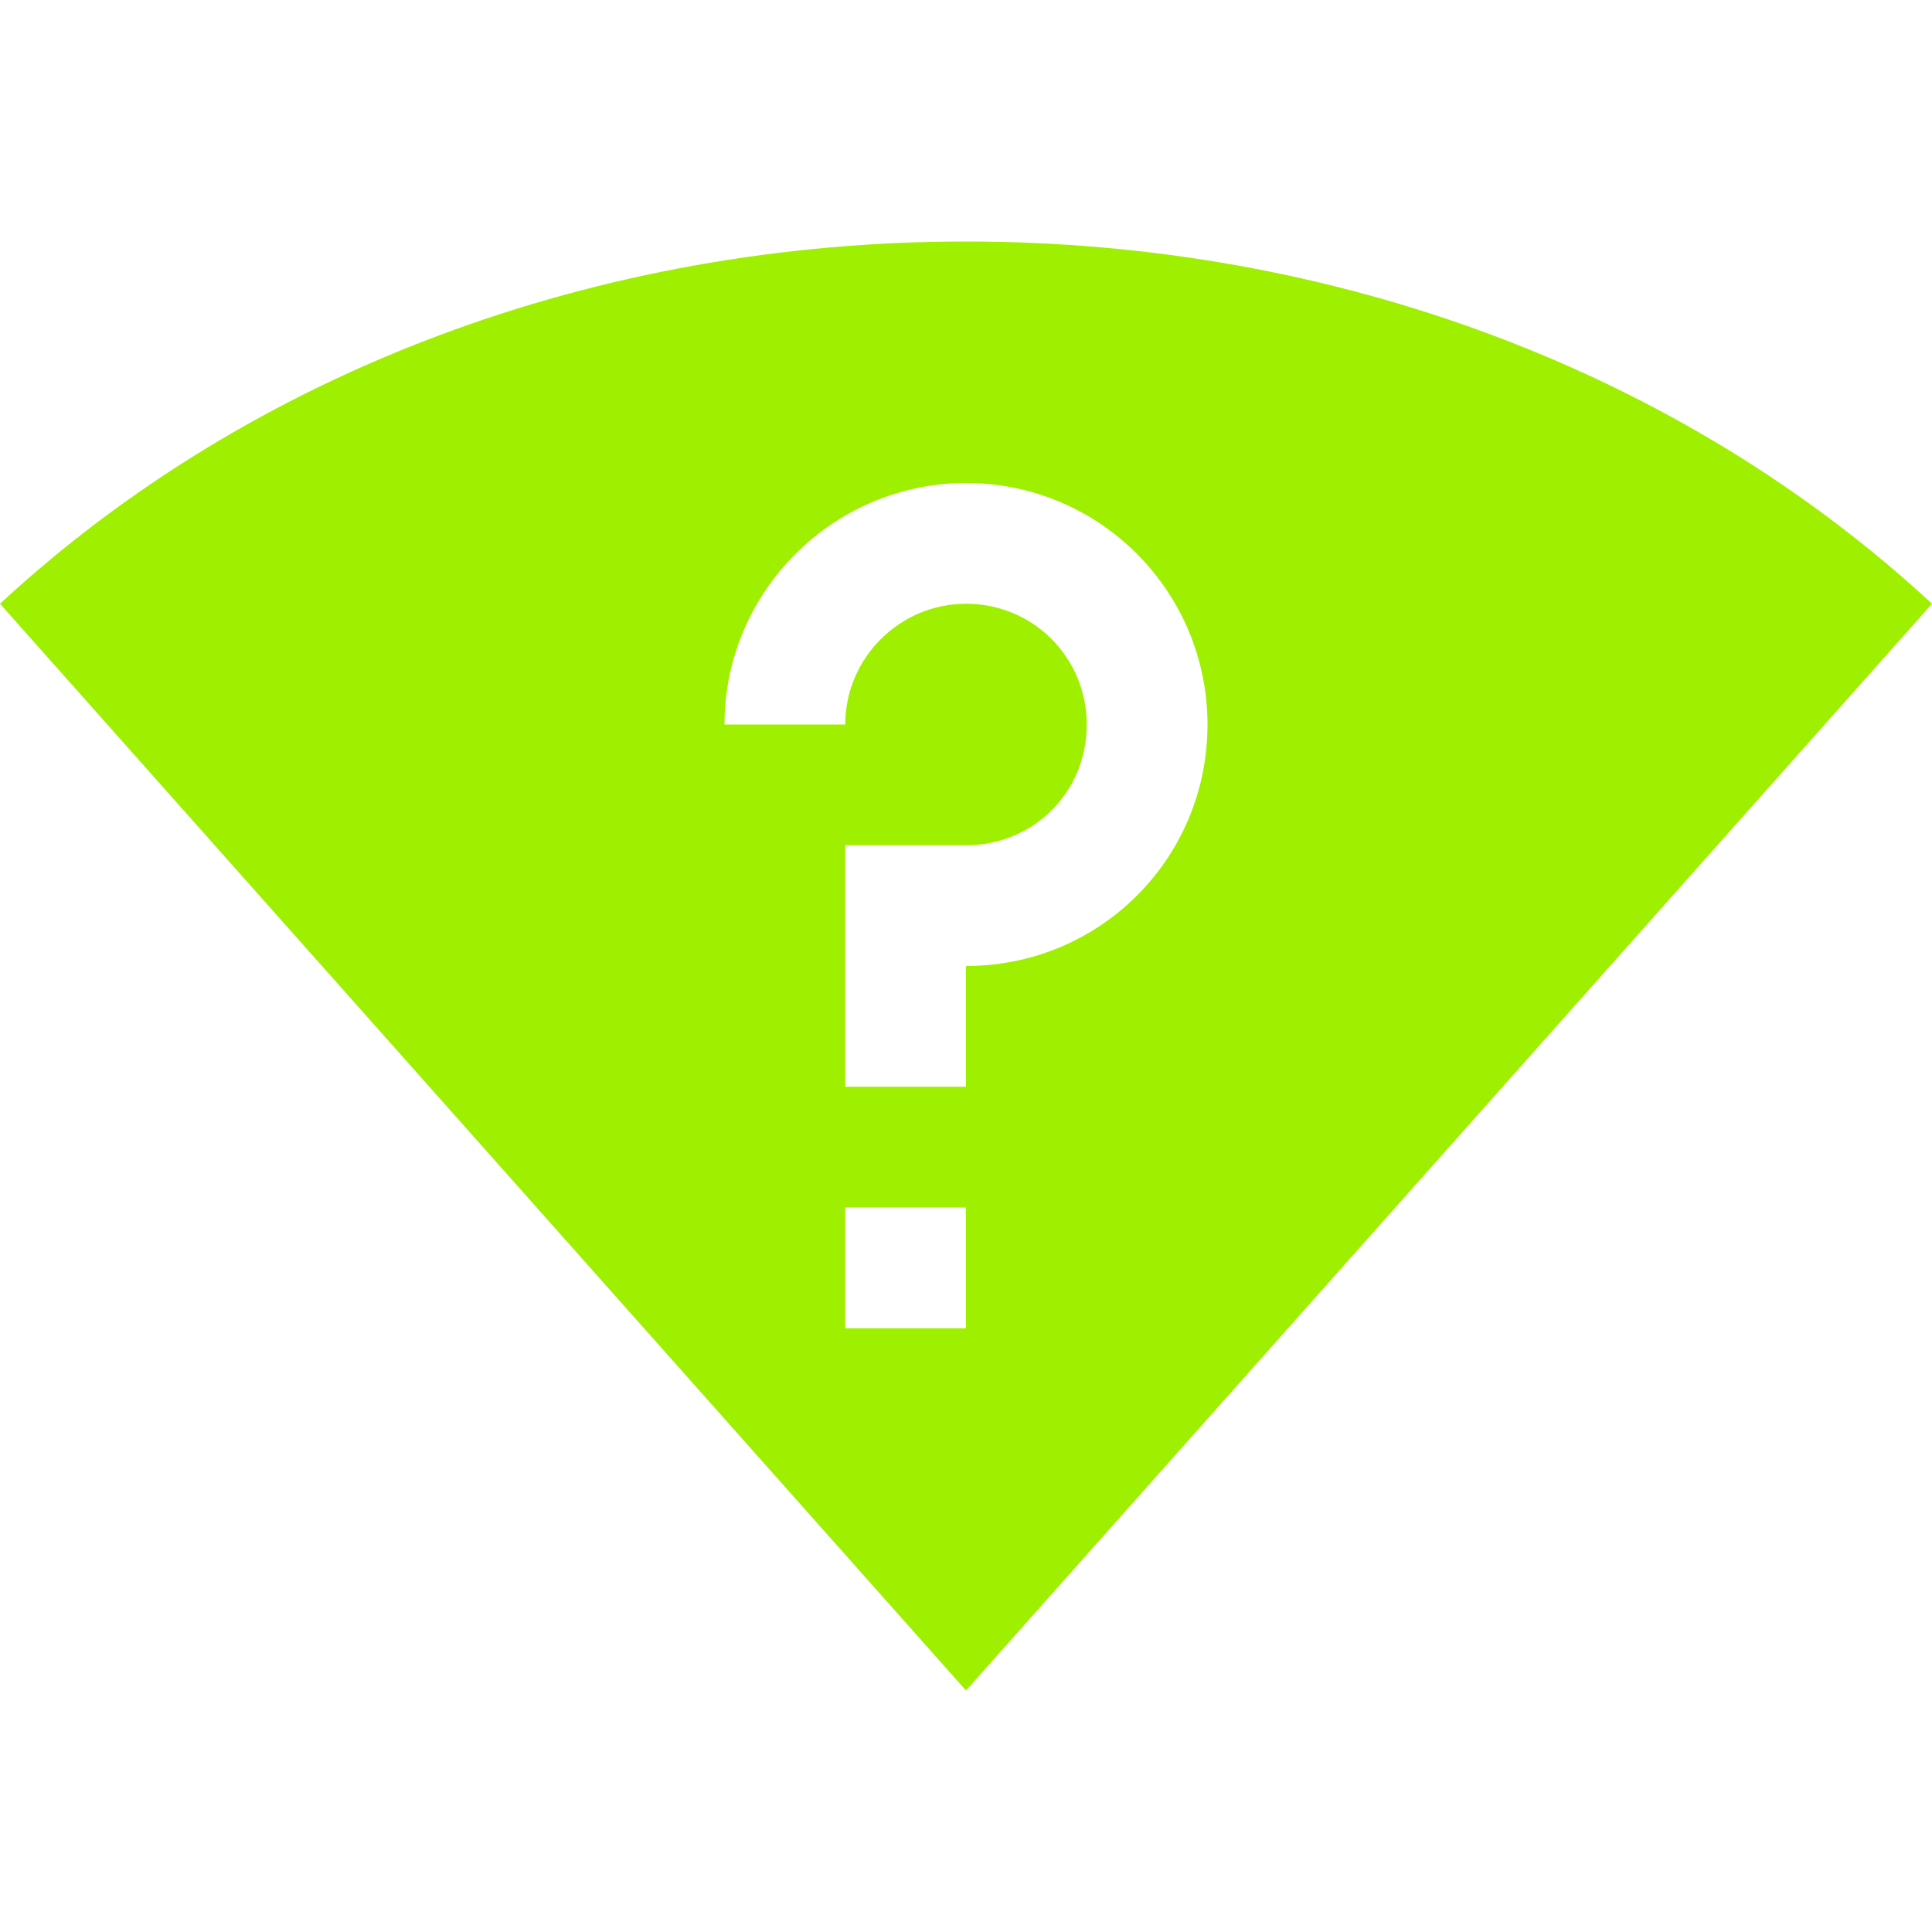 <svg xmlns="http://www.w3.org/2000/svg" width="16" height="16" version="1.1">
 <defs>
  <style id="current-color-scheme" type="text/css">
   .ColorScheme-Text { color:#9fef00; } .ColorScheme-Highlight { color:#5294e2; }
  </style>
 </defs>
 <path style="fill:currentColor" class="ColorScheme-Text" d="M 8,2 C 4.949,2 2.081,3.073 0,5 L 8,14 16,5 C 13.919,3.073 11.051,2 8,2 Z M 8,4 C 9.11,4 10,4.9 10,6 10,7.11 9.11,8 8,8 V 9 H 7 V 7 H 8 C 8.56,7 9,6.56 9,6 9,5.45 8.56,5 8,5 7.45,5 7,5.45 7,6 H 6 C 6,4.9 6.9,4 8,4 Z M 7,10 H 8 V 11 H 7 Z"/>
</svg>
